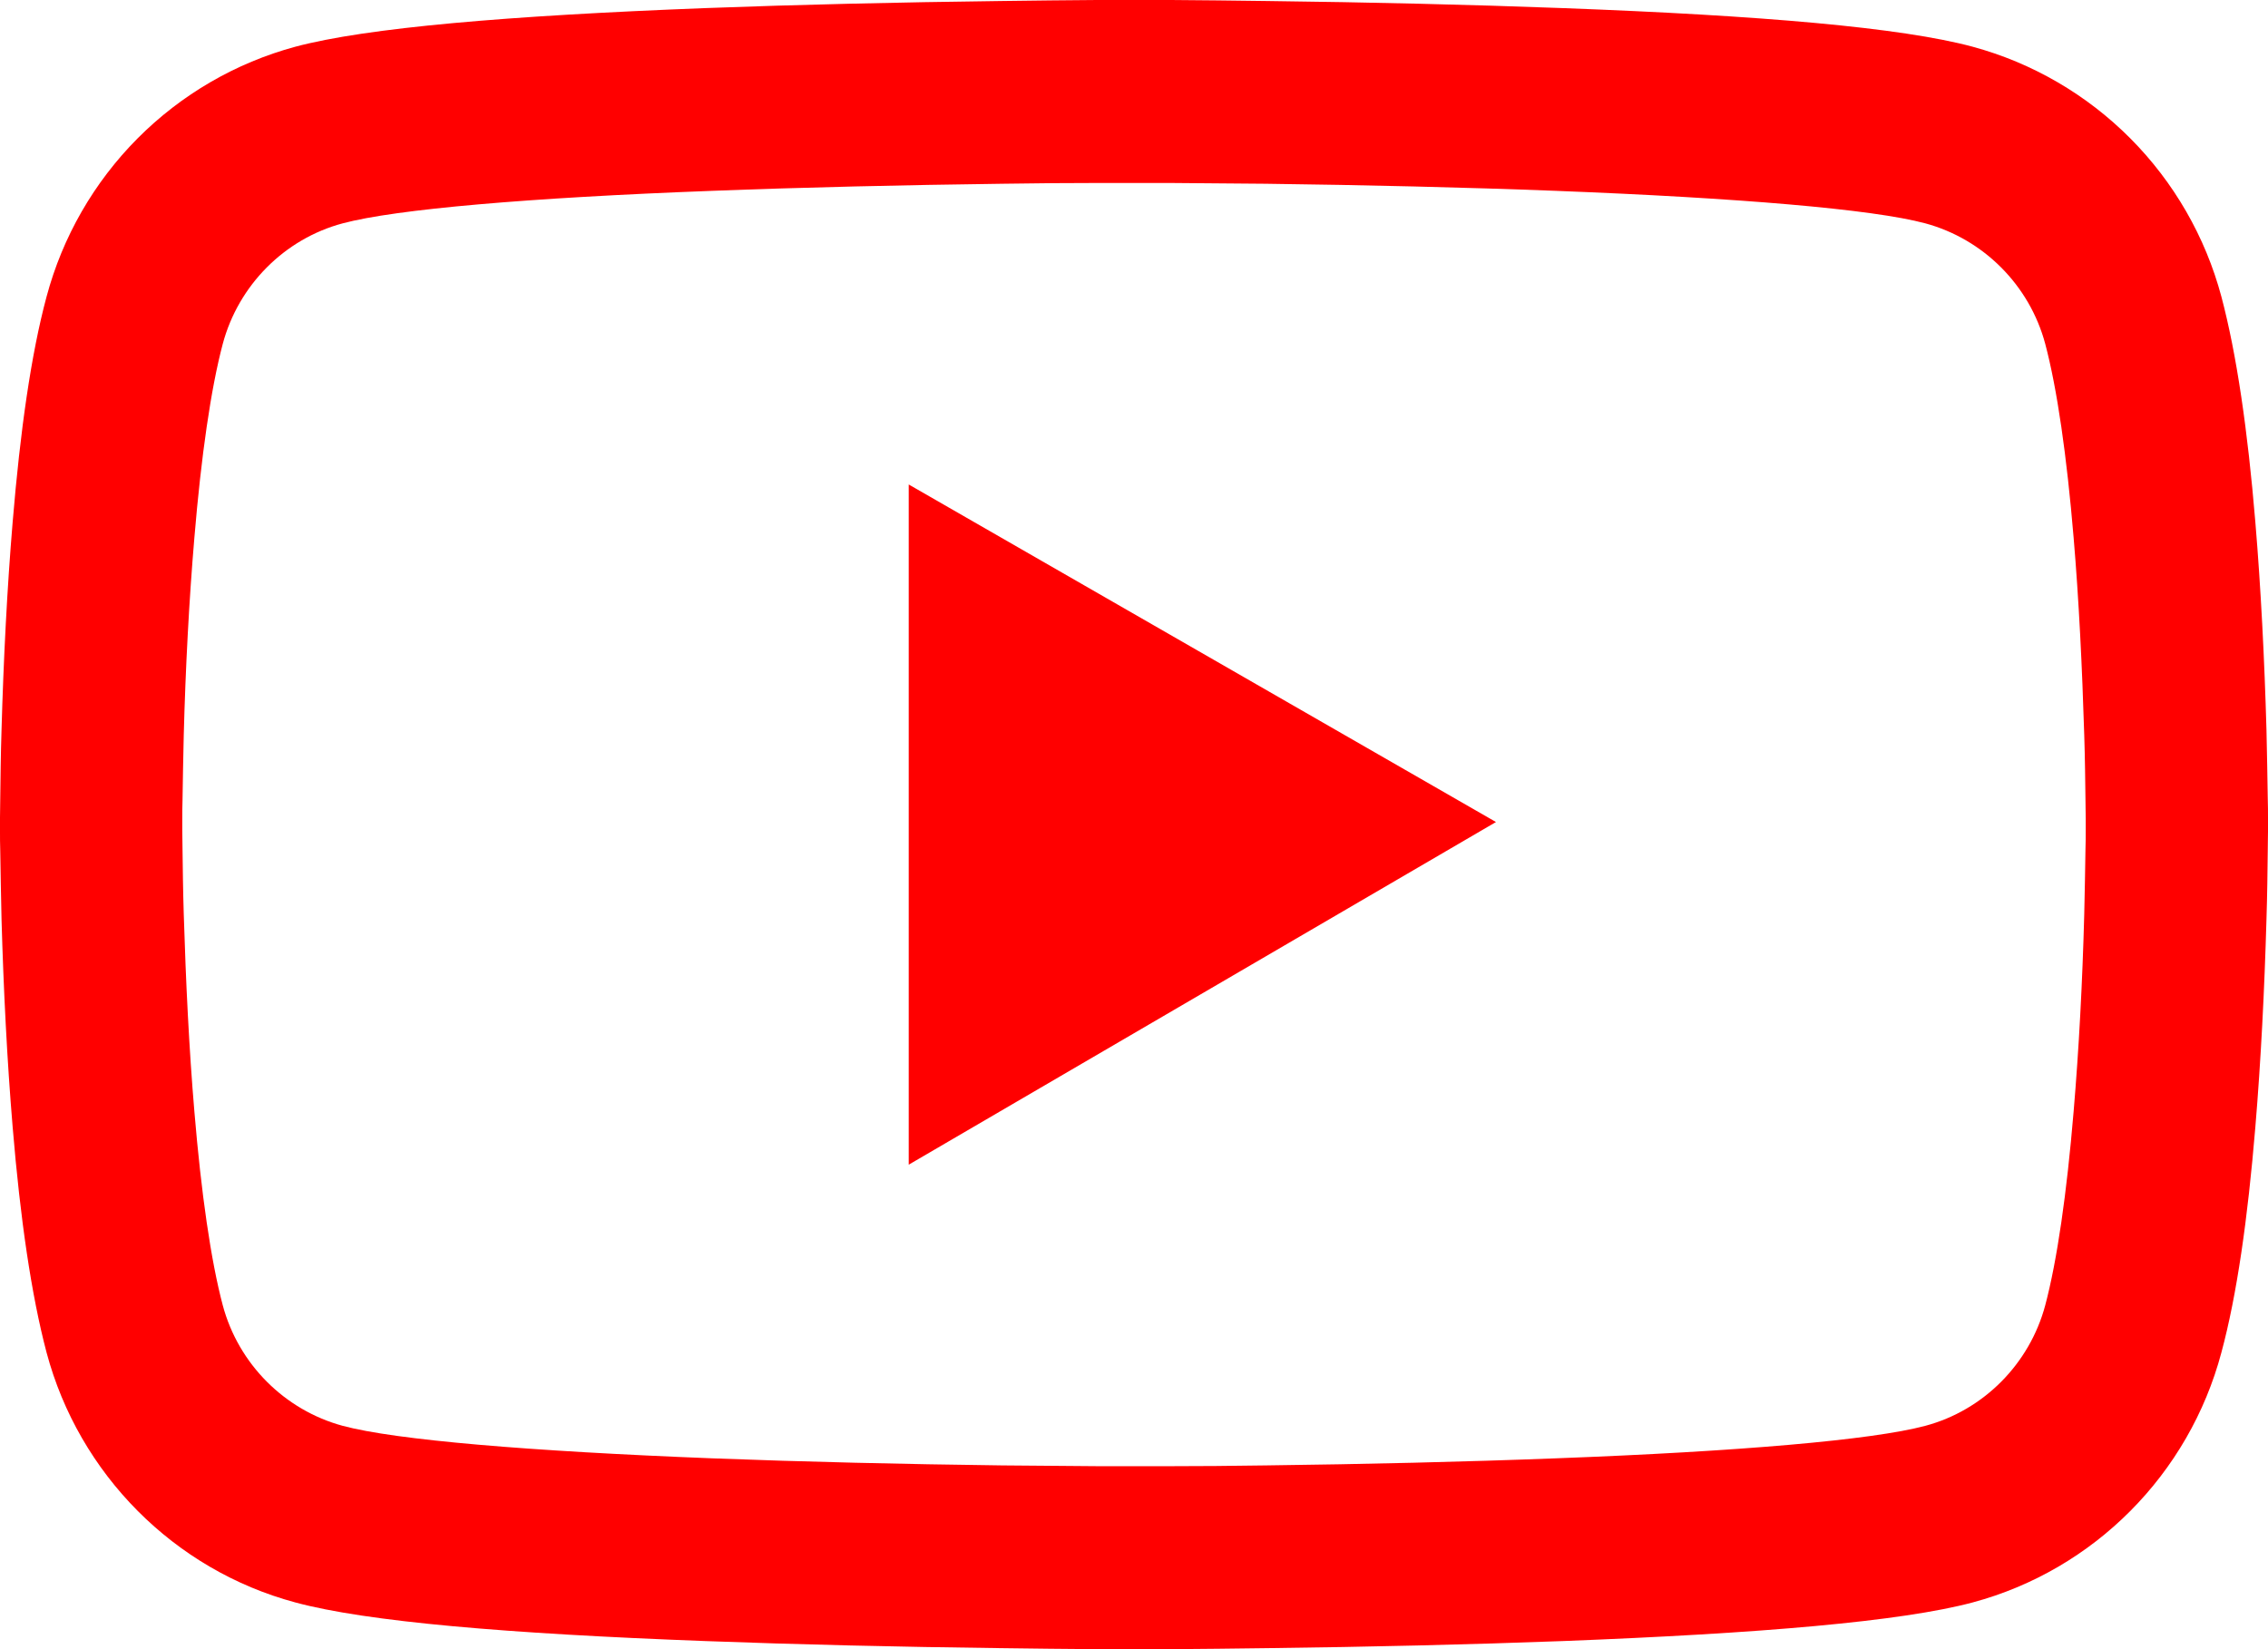 <svg width="55" height="40" viewBox="0 0 55 40" fill="none" xmlns="http://www.w3.org/2000/svg">
<path d="M55 19.828C55 19.692 55 19.538 54.994 19.36C54.988 18.861 54.975 18.301 54.963 17.704C54.914 15.986 54.828 14.275 54.693 12.662C54.509 10.44 54.239 8.587 53.87 7.196C53.482 5.744 52.72 4.42 51.661 3.356C50.602 2.292 49.283 1.525 47.837 1.133C46.099 0.665 42.699 0.376 37.911 0.197C35.633 0.111 33.196 0.055 30.759 0.025C29.906 0.012 29.114 0.006 28.402 0H26.598C25.886 0.006 25.094 0.012 24.241 0.025C21.804 0.055 19.367 0.111 17.089 0.197C12.301 0.382 8.895 0.671 7.163 1.133C5.716 1.524 4.397 2.291 3.338 3.355C2.279 4.419 1.517 5.744 1.129 7.196C0.755 8.587 0.491 10.44 0.307 12.662C0.172 14.275 0.086 15.986 0.037 17.704C0.018 18.301 0.012 18.861 0.006 19.36C0.006 19.538 0 19.692 0 19.828V20.172C0 20.308 -9.37559e-08 20.462 0.006 20.64C0.012 21.139 0.025 21.699 0.037 22.296C0.086 24.014 0.172 25.725 0.307 27.338C0.491 29.56 0.761 31.413 1.129 32.804C1.915 35.752 4.223 38.079 7.163 38.867C8.895 39.335 12.301 39.624 17.089 39.803C19.367 39.889 21.804 39.945 24.241 39.975C25.094 39.988 25.886 39.994 26.598 40H28.402C29.114 39.994 29.906 39.988 30.759 39.975C33.196 39.945 35.633 39.889 37.911 39.803C42.699 39.618 46.105 39.329 47.837 38.867C50.777 38.079 53.085 35.759 53.87 32.804C54.245 31.413 54.509 29.56 54.693 27.338C54.828 25.725 54.914 24.014 54.963 22.296C54.982 21.699 54.988 21.139 54.994 20.64C54.994 20.462 55 20.308 55 20.172V19.828ZM50.58 20.148C50.58 20.277 50.58 20.419 50.574 20.585C50.568 21.065 50.556 21.594 50.544 22.167C50.501 23.804 50.415 25.442 50.286 26.962C50.12 28.944 49.887 30.569 49.598 31.659C49.218 33.081 48.1 34.207 46.689 34.583C45.4 34.928 42.152 35.205 37.739 35.371C35.505 35.457 33.098 35.513 30.698 35.543C29.857 35.556 29.078 35.562 28.378 35.562H26.622L24.302 35.543C21.902 35.513 19.502 35.457 17.261 35.371C12.848 35.199 9.594 34.928 8.311 34.583C6.9 34.201 5.782 33.081 5.402 31.659C5.113 30.569 4.88 28.944 4.714 26.962C4.585 25.442 4.506 23.804 4.456 22.167C4.438 21.594 4.432 21.059 4.426 20.585C4.426 20.419 4.42 20.271 4.42 20.148V19.852C4.42 19.723 4.42 19.581 4.426 19.415C4.432 18.935 4.444 18.406 4.456 17.833C4.499 16.196 4.585 14.558 4.714 13.038C4.88 11.056 5.113 9.431 5.402 8.341C5.782 6.919 6.9 5.793 8.311 5.417C9.6 5.072 12.848 4.795 17.261 4.629C19.495 4.543 21.902 4.488 24.302 4.457C25.143 4.444 25.922 4.438 26.622 4.438H28.378L30.698 4.457C33.098 4.488 35.498 4.543 37.739 4.629C42.152 4.801 45.406 5.072 46.689 5.417C48.1 5.799 49.218 6.919 49.598 8.341C49.887 9.431 50.12 11.056 50.286 13.038C50.415 14.558 50.494 16.196 50.544 17.833C50.562 18.406 50.568 18.941 50.574 19.415C50.574 19.581 50.58 19.729 50.58 19.852V20.148ZM22.037 28.249L36.278 19.938L22.037 11.751V28.249Z" fill="#FF0000"/>
</svg>

